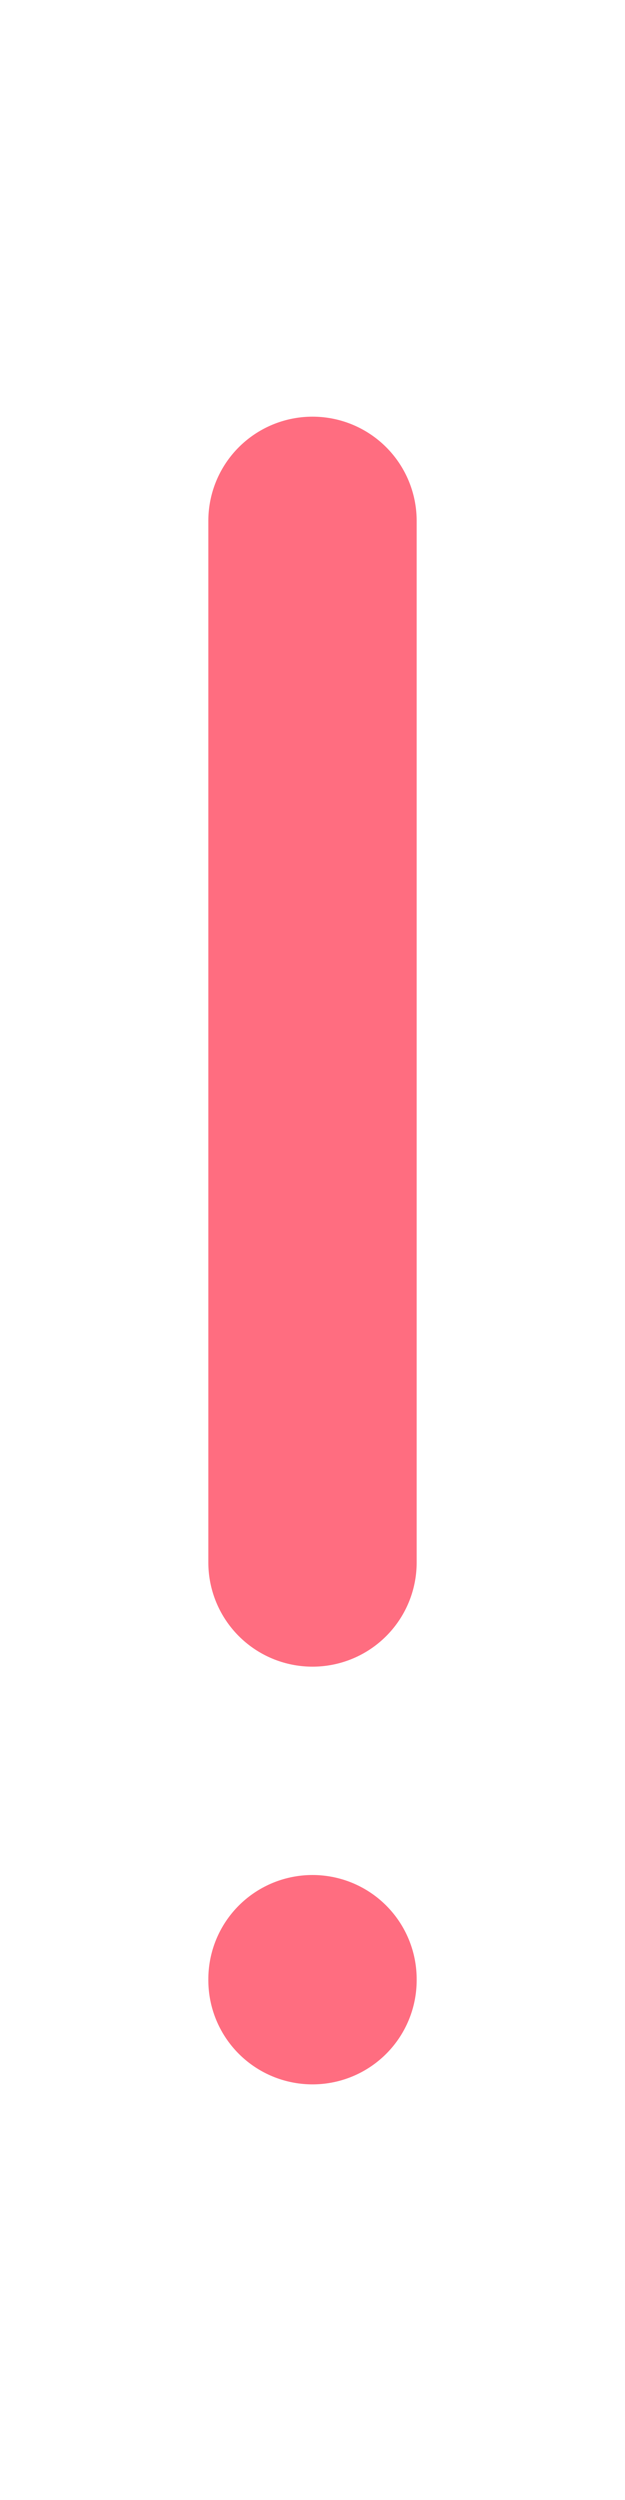 <svg width="6" height="24" viewBox="0 0 6 24" fill="none" xmlns="http://www.w3.org/2000/svg">
<g id="Frame" clip-path="url(#clip0_1361_1345)">
<path id="Vector" d="M3 19V19.01" stroke="#FF6D80" stroke-width="2" stroke-linecap="round" stroke-linejoin="round"/>
<path id="Vector_2" d="M3 15V5" stroke="#FF6D80" stroke-width="2" stroke-linecap="round" stroke-linejoin="round"/>
</g>
<defs>
<clipPath id="clip0_1361_1345">
<rect width="6" height="24" fill="white"/>
</clipPath>
</defs>
</svg>
